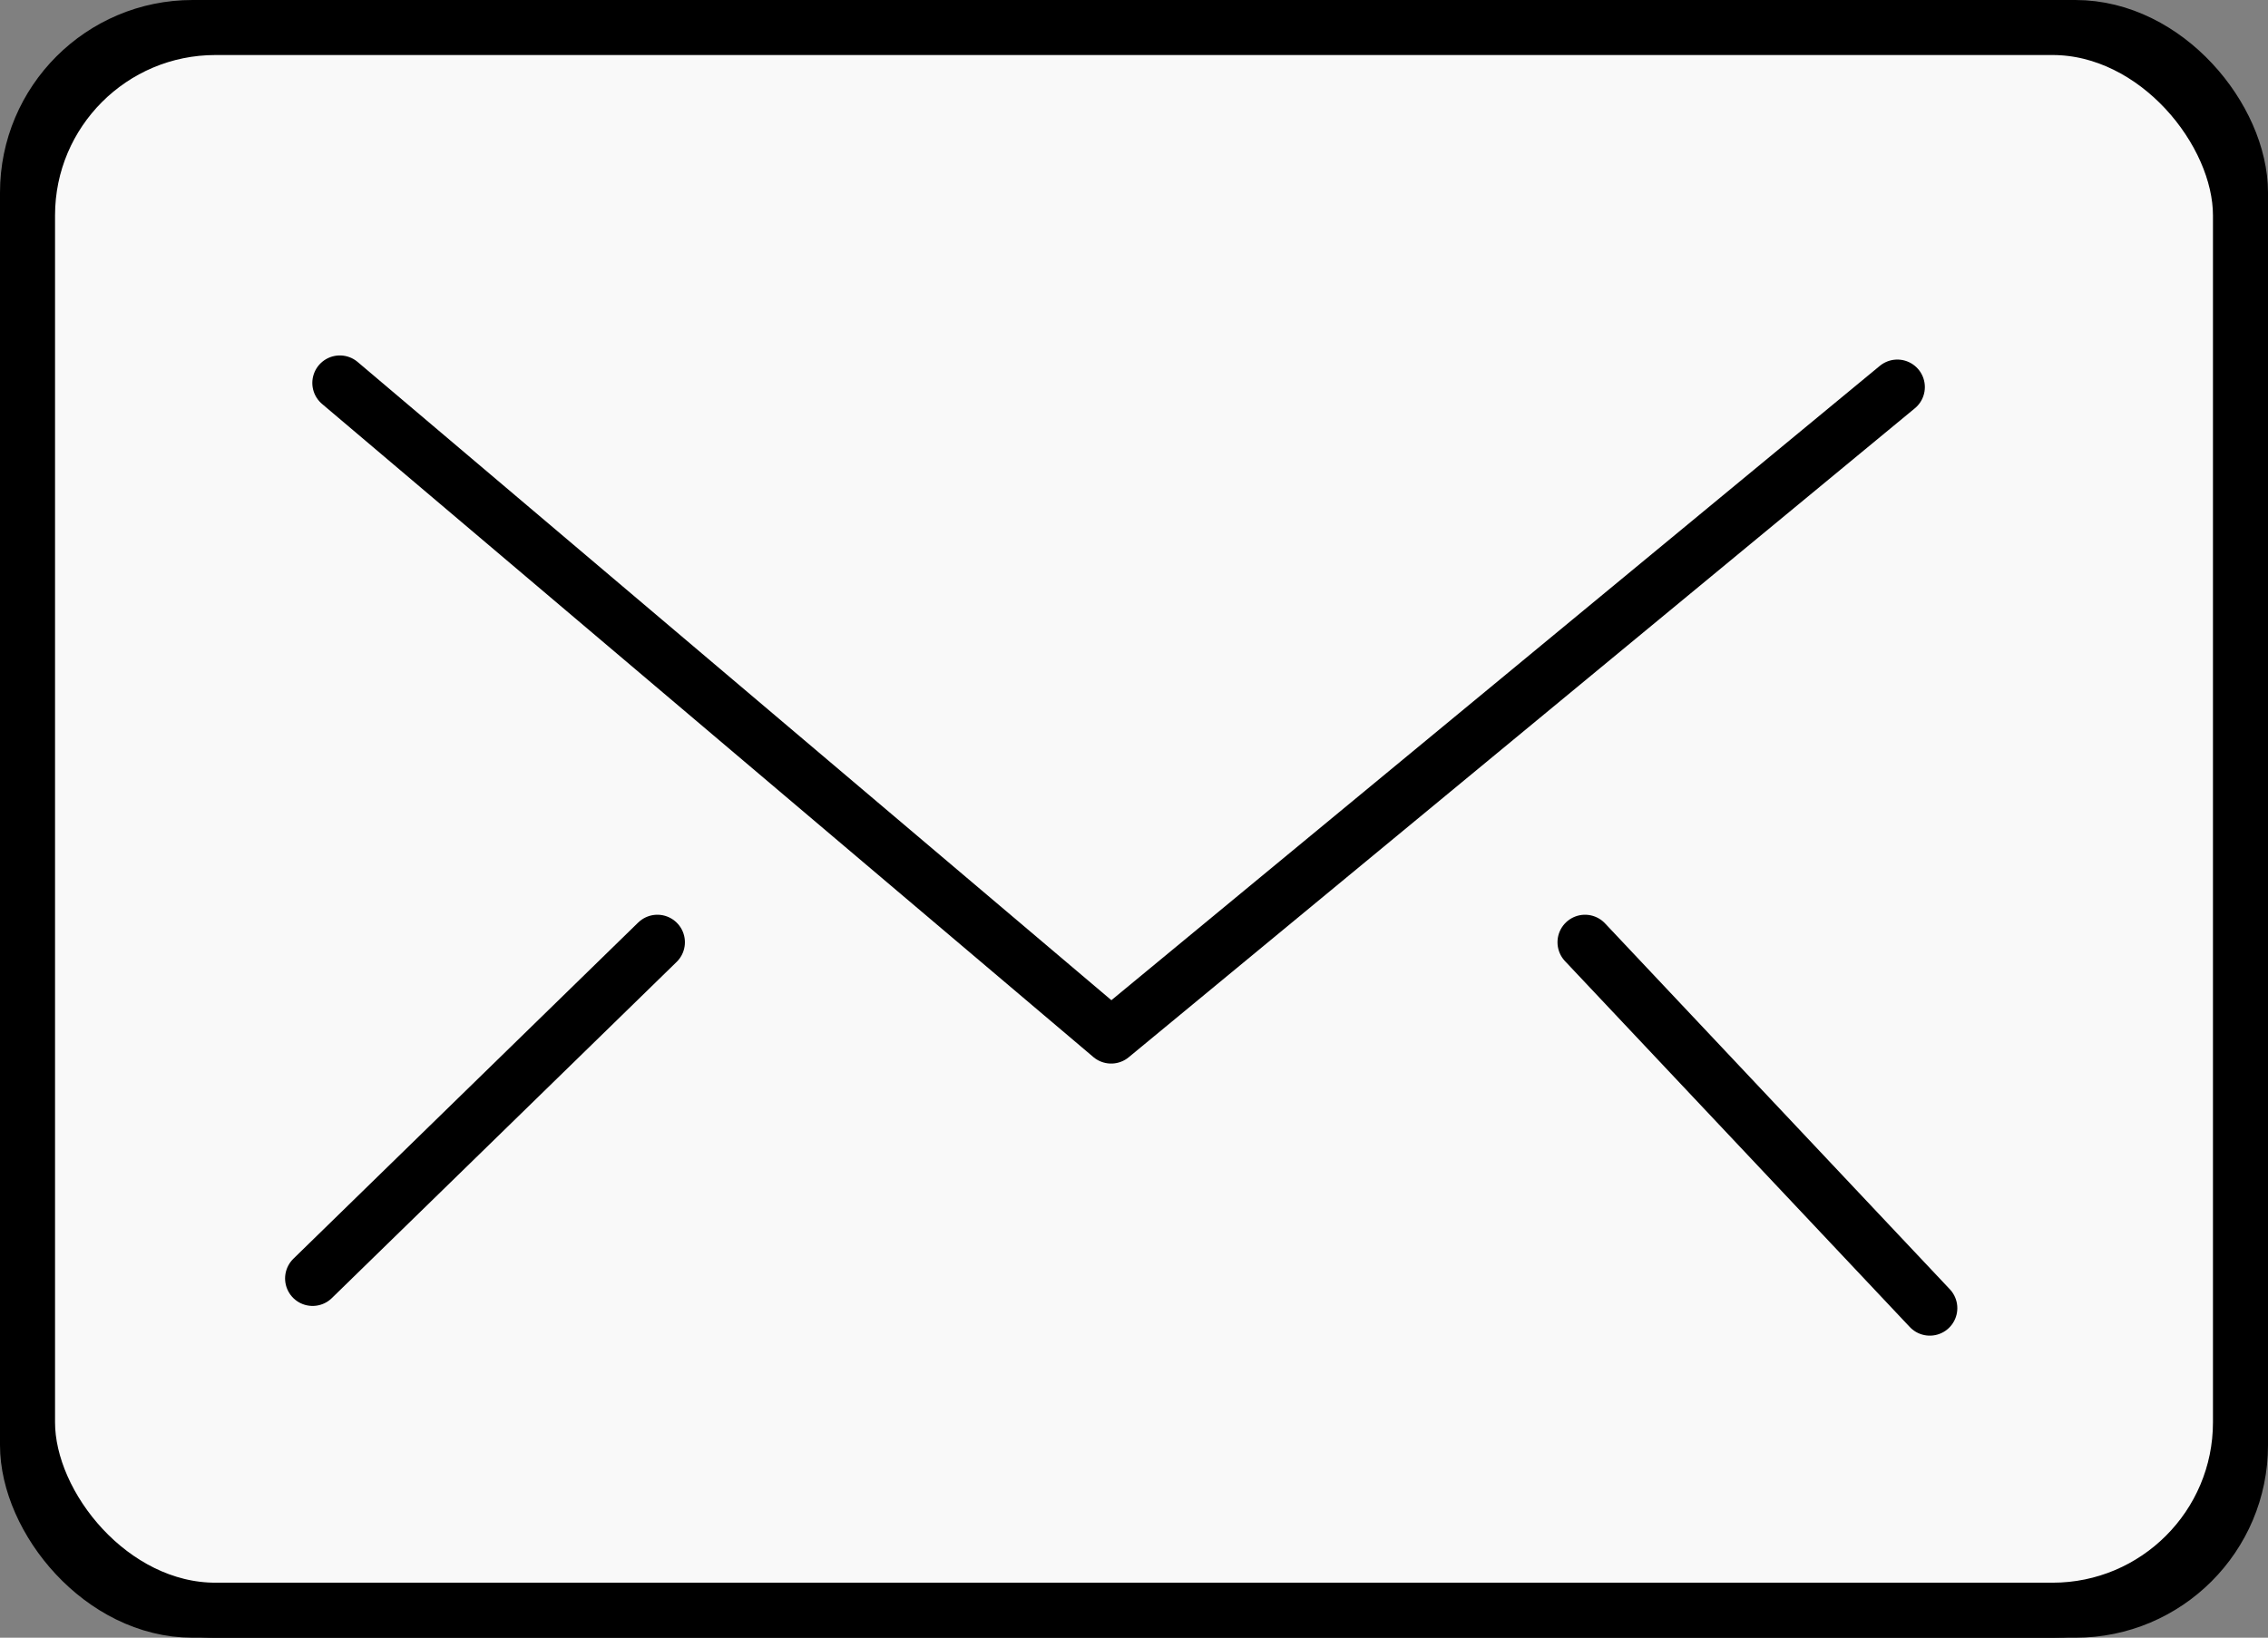 <svg id="Layer_1" data-name="Layer 1" xmlns="http://www.w3.org/2000/svg" viewBox="0 0 82.42 59.53"><rect x="0" y="0" width="82.42" height="59.53" fill="#808080" stroke="none"/><defs><style>.cls-1{fill:#f9f9f9;stroke:#000;stroke-linecap:round;stroke-linejoin:round;stroke-width:2px;}</style></defs><title>1_thingMail</title><rect class="cls-1" x="1" y="1" width="80.42" height="57.53" rx="6"/><rect class="cls-1" x="1" y="1" width="80.42" height="57.53" rx="6.83"/><polyline class="cls-1" points="12.35 13.92 40.38 37.66 68.95 14.07"/><line class="cls-1" x1="23.89" y1="34.25" x2="11.36" y2="46.47"/><line class="cls-1" x1="57.6" y1="34.25" x2="70.13" y2="47.55"/></svg>